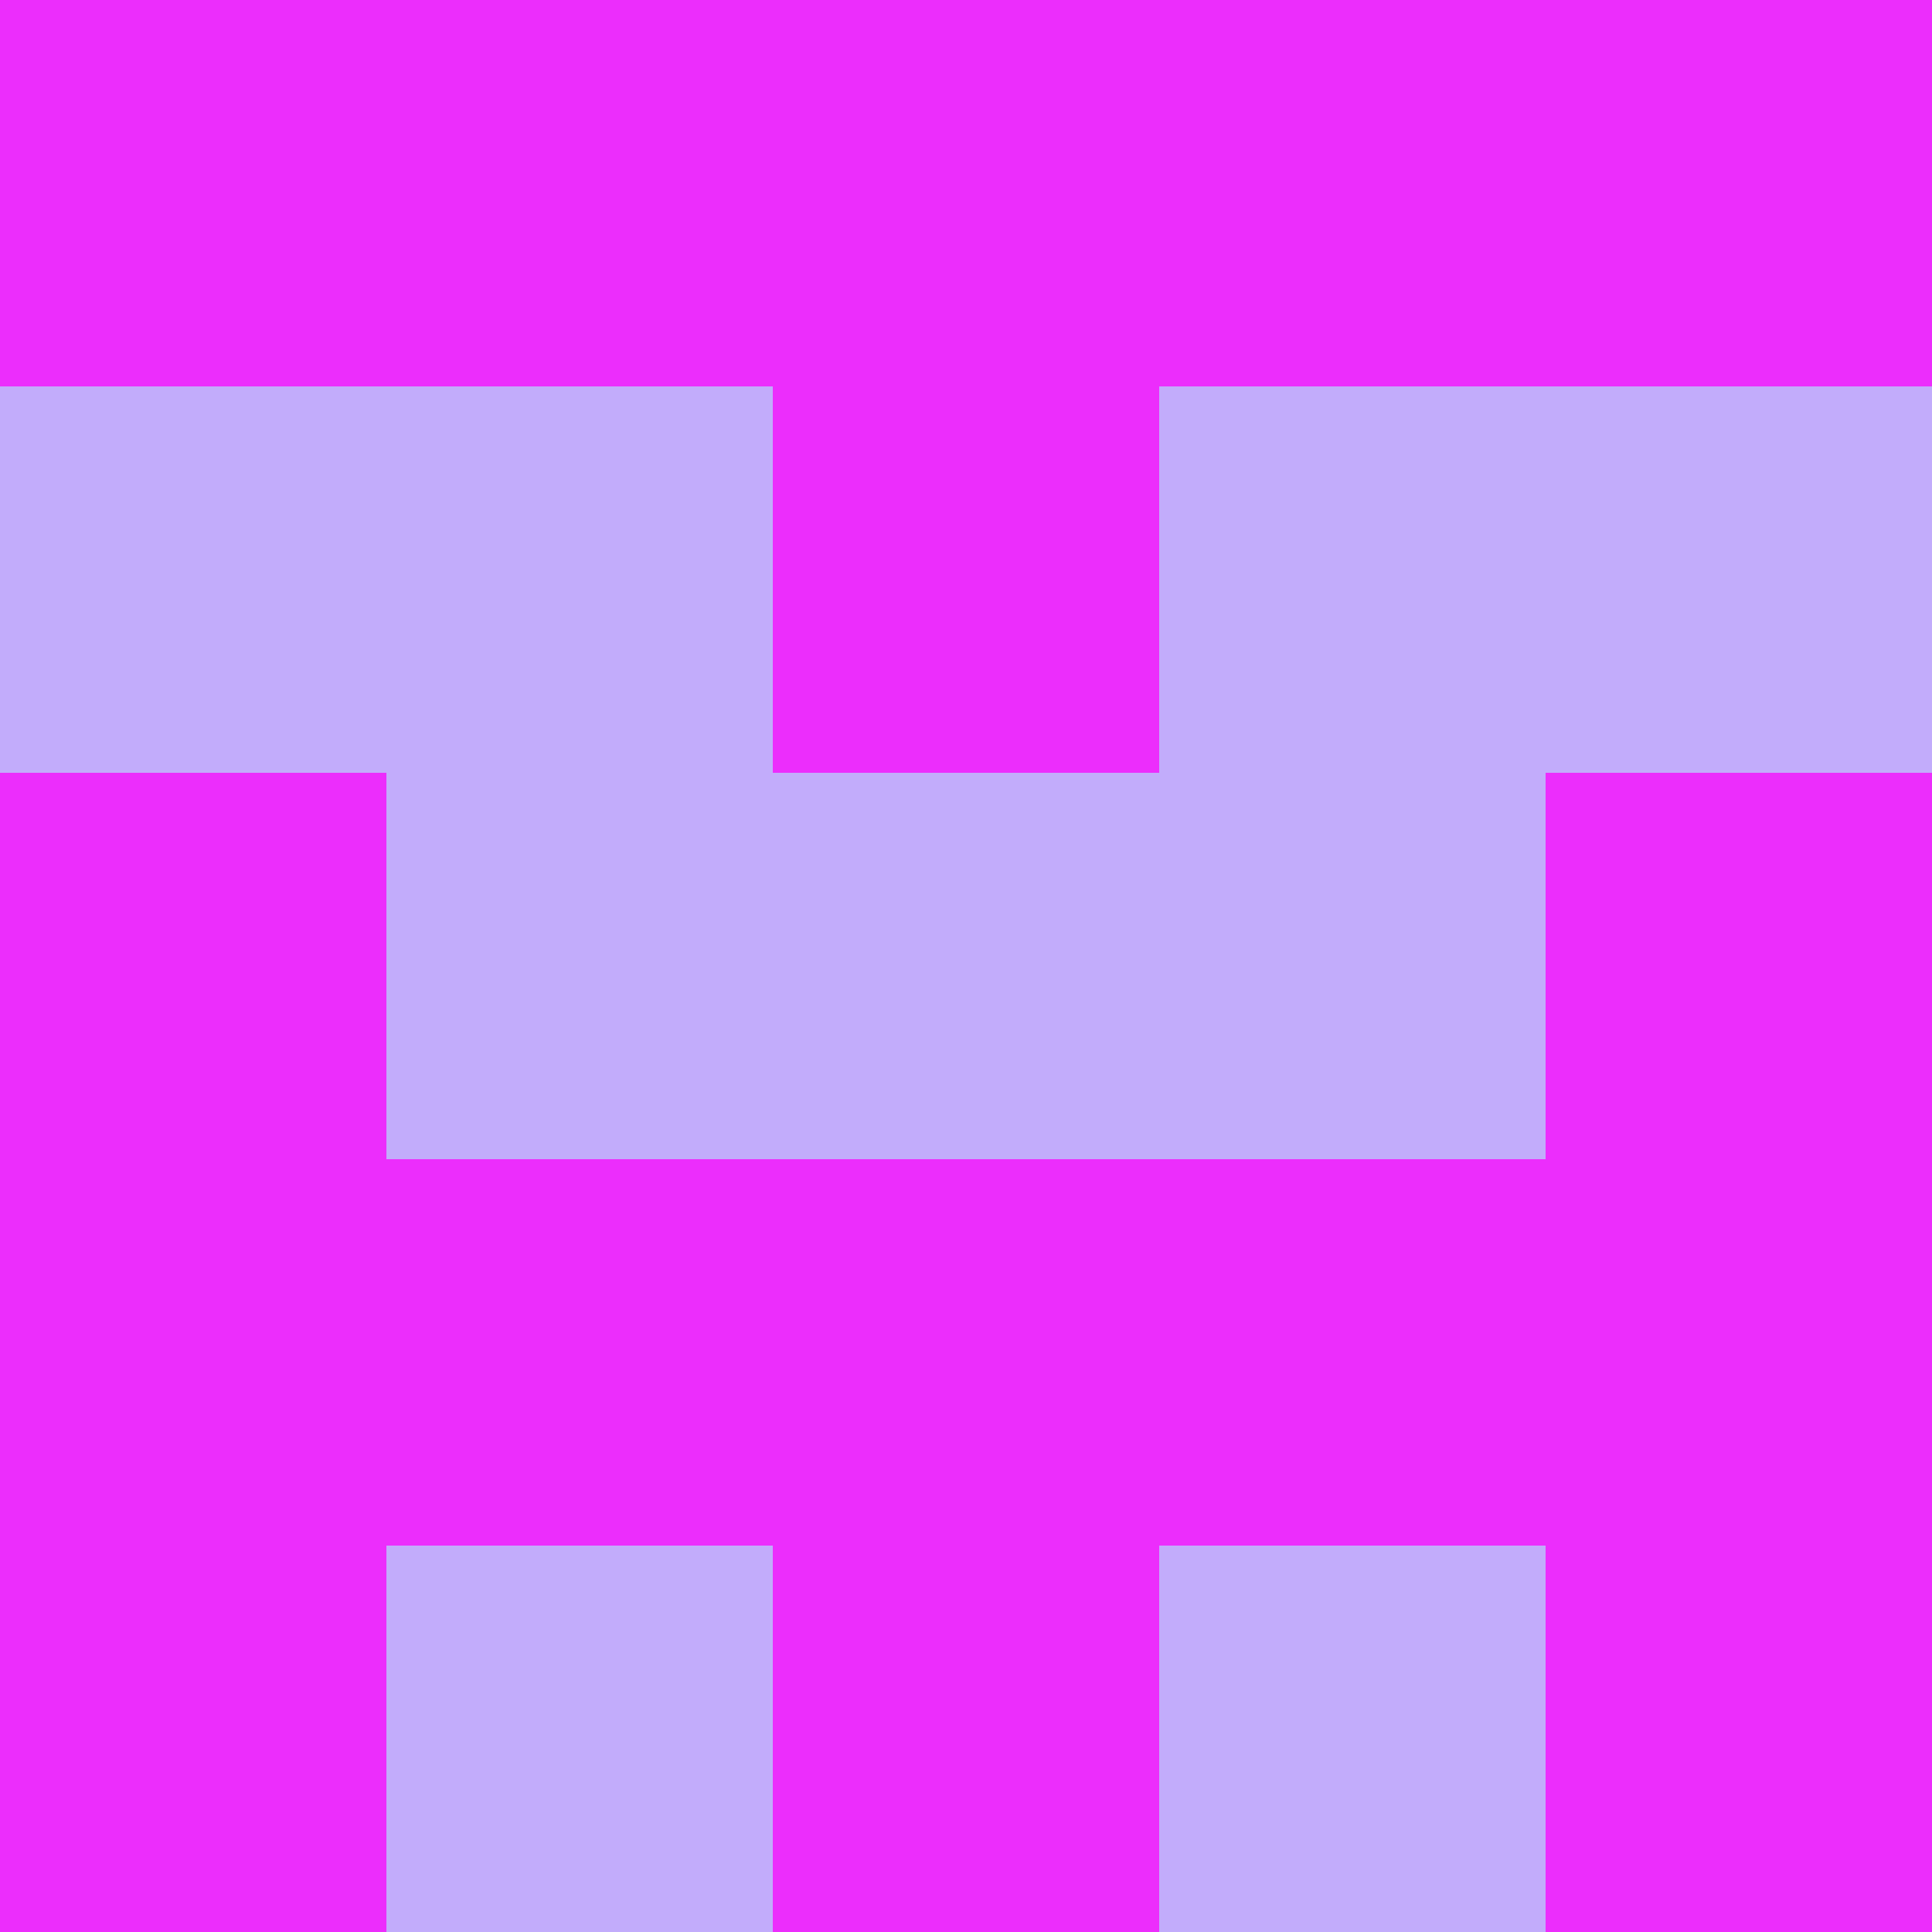 <?xml version="1.0" encoding="utf-8"?>
<!DOCTYPE svg PUBLIC "-//W3C//DTD SVG 20010904//EN"
        "http://www.w3.org/TR/2001/REC-SVG-20010904/DTD/svg10.dtd">

<svg viewBox="0 0 5 5"
     xmlns="http://www.w3.org/2000/svg"
     xmlns:xlink="http://www.w3.org/1999/xlink">

            <rect x ="0" y="0"
          width="1" height="1"
          fill="#EC2DFC"></rect>
        <rect x ="4" y="0"
          width="1" height="1"
          fill="#EC2DFC"></rect>
        <rect x ="1" y="0"
          width="1" height="1"
          fill="#EC2DFC"></rect>
        <rect x ="3" y="0"
          width="1" height="1"
          fill="#EC2DFC"></rect>
        <rect x ="2" y="0"
          width="1" height="1"
          fill="#EC2DFC"></rect>
                <rect x ="0" y="1"
          width="1" height="1"
          fill="#C2ACFB"></rect>
        <rect x ="4" y="1"
          width="1" height="1"
          fill="#C2ACFB"></rect>
        <rect x ="1" y="1"
          width="1" height="1"
          fill="#C2ACFB"></rect>
        <rect x ="3" y="1"
          width="1" height="1"
          fill="#C2ACFB"></rect>
        <rect x ="2" y="1"
          width="1" height="1"
          fill="#EC2DFC"></rect>
                <rect x ="0" y="2"
          width="1" height="1"
          fill="#EC2DFC"></rect>
        <rect x ="4" y="2"
          width="1" height="1"
          fill="#EC2DFC"></rect>
        <rect x ="1" y="2"
          width="1" height="1"
          fill="#C2ACFB"></rect>
        <rect x ="3" y="2"
          width="1" height="1"
          fill="#C2ACFB"></rect>
        <rect x ="2" y="2"
          width="1" height="1"
          fill="#C2ACFB"></rect>
                <rect x ="0" y="3"
          width="1" height="1"
          fill="#EC2DFC"></rect>
        <rect x ="4" y="3"
          width="1" height="1"
          fill="#EC2DFC"></rect>
        <rect x ="1" y="3"
          width="1" height="1"
          fill="#EC2DFC"></rect>
        <rect x ="3" y="3"
          width="1" height="1"
          fill="#EC2DFC"></rect>
        <rect x ="2" y="3"
          width="1" height="1"
          fill="#EC2DFC"></rect>
                <rect x ="0" y="4"
          width="1" height="1"
          fill="#EC2DFC"></rect>
        <rect x ="4" y="4"
          width="1" height="1"
          fill="#EC2DFC"></rect>
        <rect x ="1" y="4"
          width="1" height="1"
          fill="#C2ACFB"></rect>
        <rect x ="3" y="4"
          width="1" height="1"
          fill="#C2ACFB"></rect>
        <rect x ="2" y="4"
          width="1" height="1"
          fill="#EC2DFC"></rect>
        </svg>


